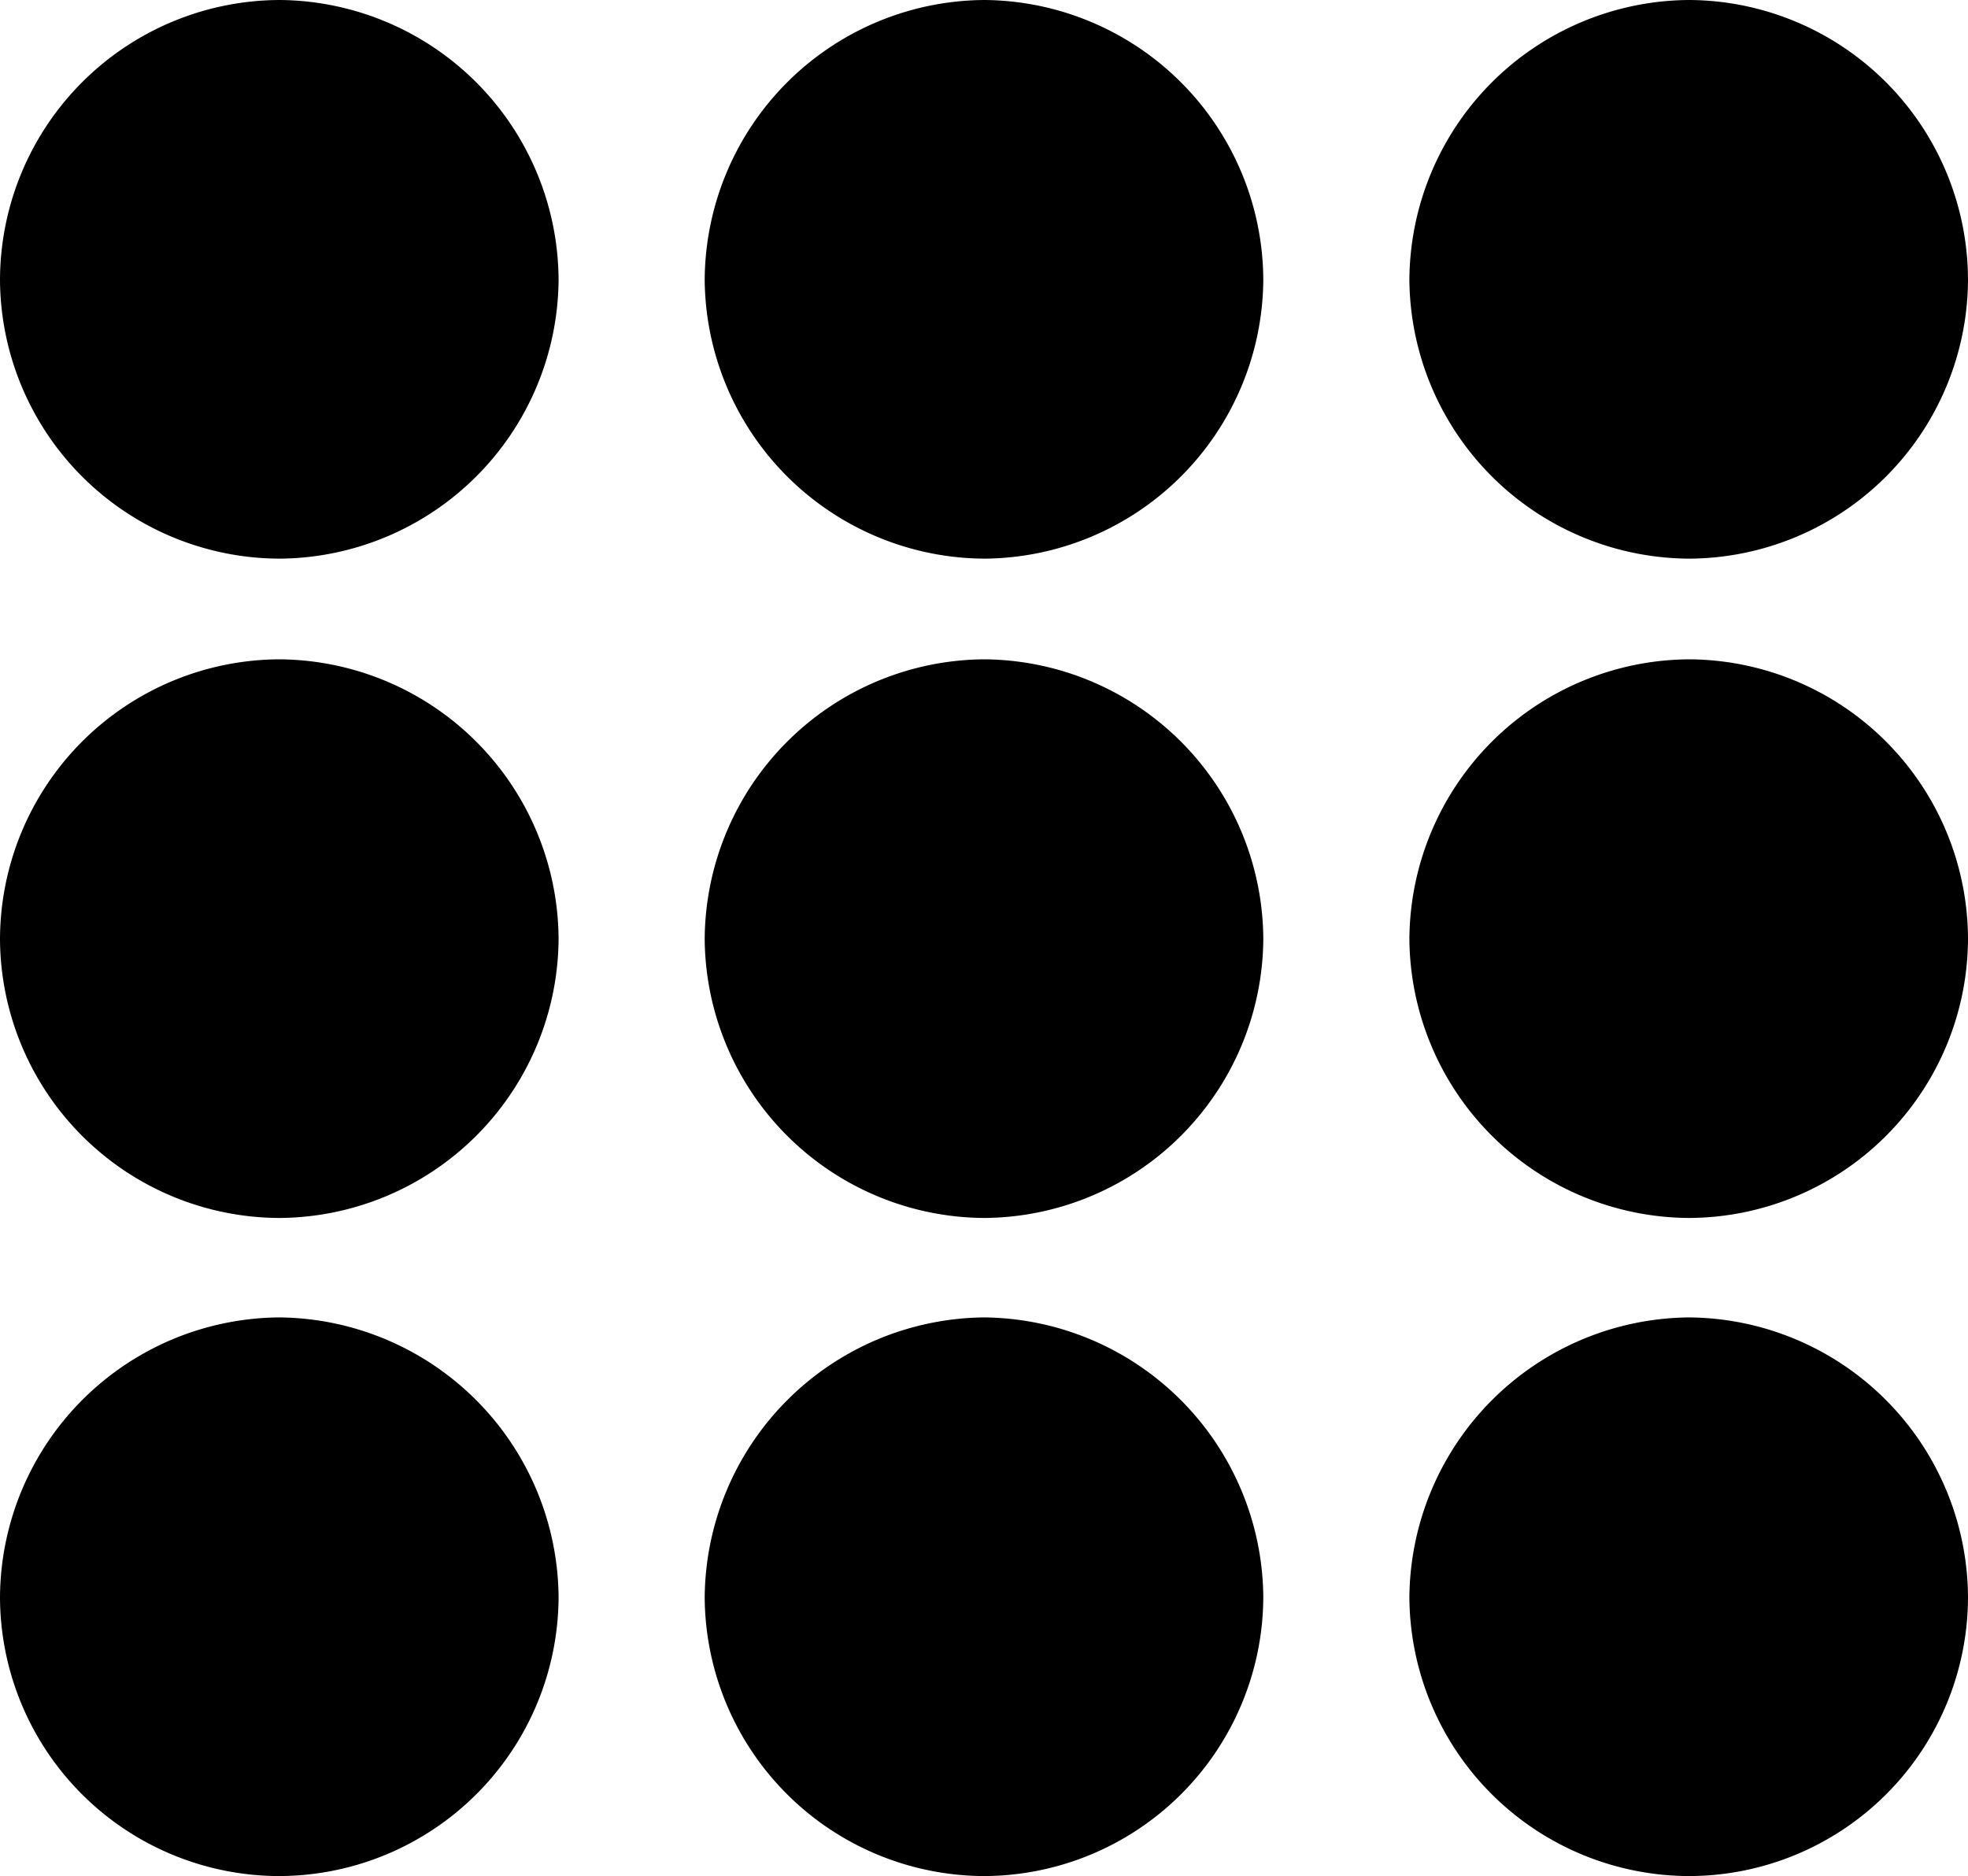 <svg xmlns="http://www.w3.org/2000/svg" viewBox="0 0 78.271 74.609">
  <g transform="translate(-9.766 72.51)">
    <path d="M20.9-50.293A11.171,11.171,0,0,0,31.982-61.377,11.181,11.181,0,0,0,20.9-72.51,11.159,11.159,0,0,0,9.766-61.377,11.149,11.149,0,0,0,20.9-50.293Zm28.027,0A11.171,11.171,0,0,0,60.01-61.377,11.181,11.181,0,0,0,48.926-72.51,11.191,11.191,0,0,0,37.793-61.377,11.181,11.181,0,0,0,48.926-50.293Zm28.027,0A11.139,11.139,0,0,0,88.037-61.377,11.149,11.149,0,0,0,76.953-72.51,11.191,11.191,0,0,0,65.82-61.377,11.181,11.181,0,0,0,76.953-50.293ZM20.9-24.072A11.171,11.171,0,0,0,31.982-35.156,11.181,11.181,0,0,0,20.9-46.289,11.159,11.159,0,0,0,9.766-35.156,11.149,11.149,0,0,0,20.9-24.072Zm28.027,0A11.171,11.171,0,0,0,60.01-35.156,11.181,11.181,0,0,0,48.926-46.289,11.191,11.191,0,0,0,37.793-35.156,11.181,11.181,0,0,0,48.926-24.072Zm28.027,0A11.139,11.139,0,0,0,88.037-35.156,11.149,11.149,0,0,0,76.953-46.289,11.191,11.191,0,0,0,65.82-35.156,11.181,11.181,0,0,0,76.953-24.072ZM20.9,2.1A11.139,11.139,0,0,0,31.982-8.984,11.213,11.213,0,0,0,20.9-20.117,11.191,11.191,0,0,0,9.766-8.984,11.118,11.118,0,0,0,20.9,2.1Zm28.027,0A11.139,11.139,0,0,0,60.01-8.984,11.213,11.213,0,0,0,48.926-20.117,11.223,11.223,0,0,0,37.793-8.984,11.149,11.149,0,0,0,48.926,2.1Zm28.027,0A11.107,11.107,0,0,0,88.037-8.984,11.181,11.181,0,0,0,76.953-20.117,11.223,11.223,0,0,0,65.82-8.984,11.149,11.149,0,0,0,76.953,2.1Z"/>
  </g>
</svg>

